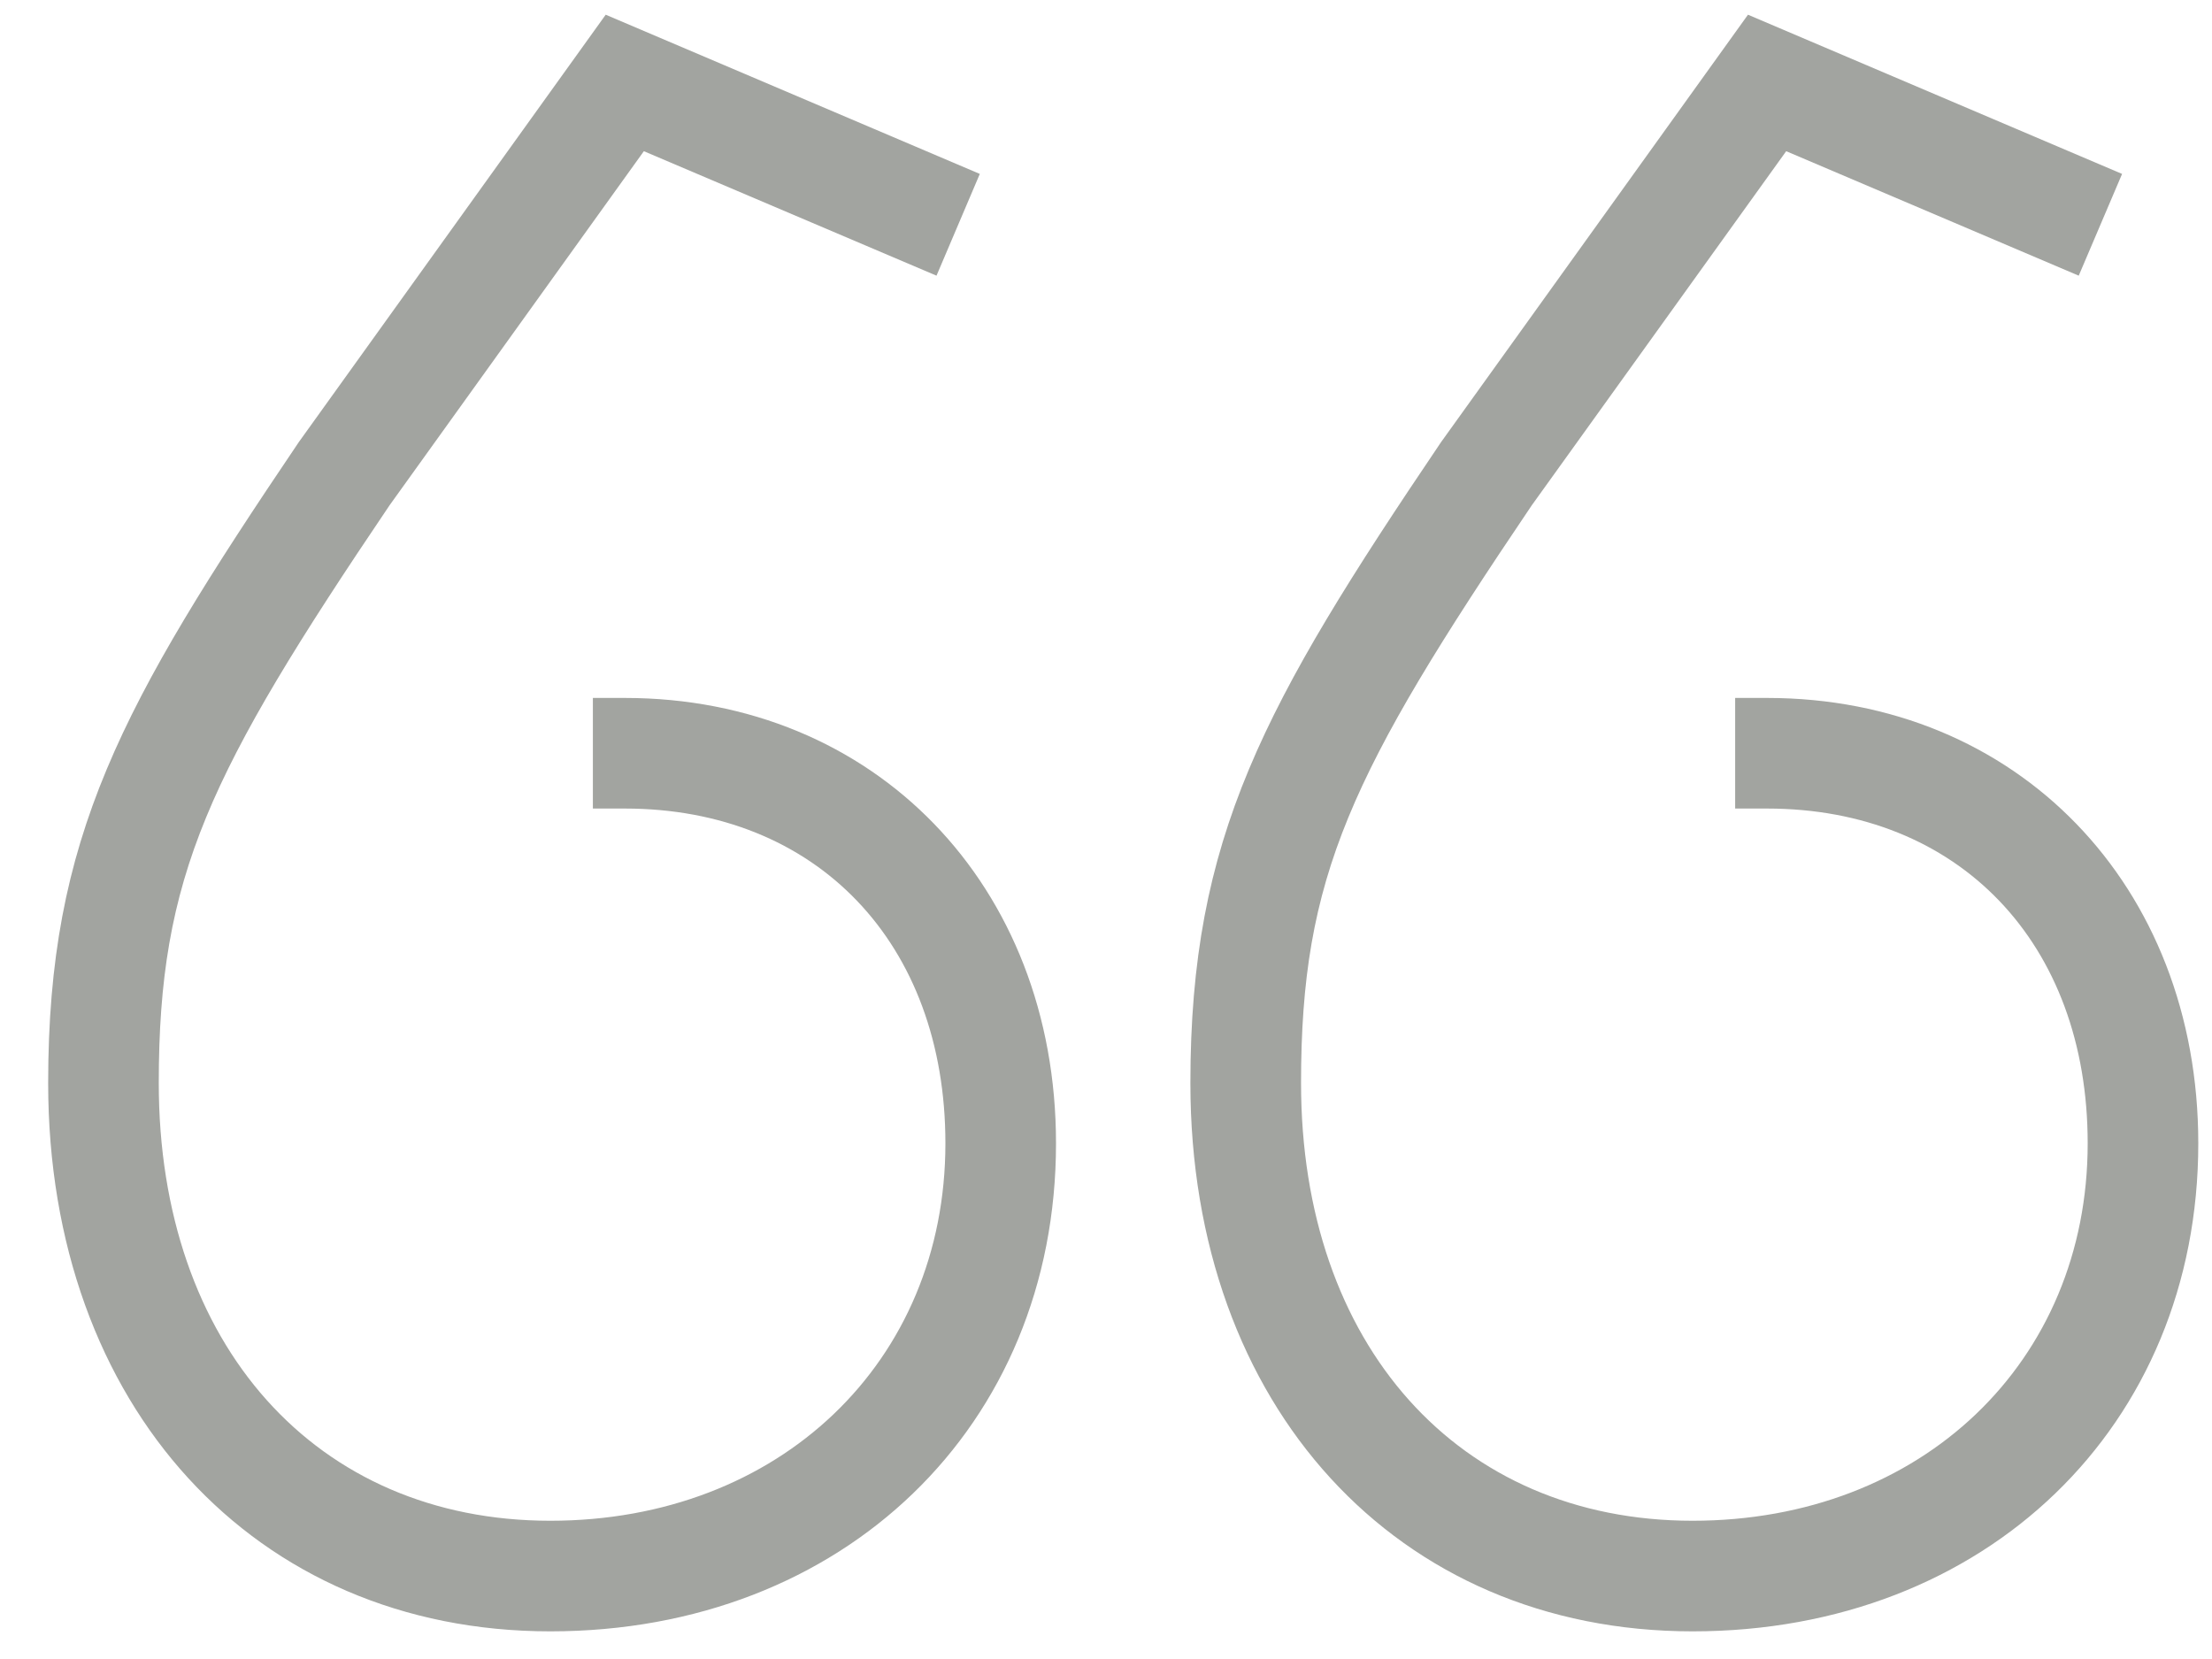 <?xml version="1.0" encoding="UTF-8" standalone="no"?>
<svg width="40px" height="30px" viewBox="0 0 40 30" version="1.1" xmlns="http://www.w3.org/2000/svg" xmlns:xlink="http://www.w3.org/1999/xlink" xmlns:sketch="http://www.bohemiancoding.com/sketch/ns">
    <!-- Generator: Sketch 3.2.1 (9971) - http://www.bohemiancoding.com/sketch -->
    <title>icon-quote-grey</title>
    <desc>Created with Sketch.</desc>
    <defs></defs>
    <g id="Page-1" stroke="none" stroke-width="1" fill="none" fill-rule="evenodd" sketch:type="MSPage">
        <g id="icons" sketch:type="MSArtboardGroup" transform="translate(-258, -120)" fill="#A2A4A0">
            <g id="icon-quote-grey" sketch:type="MSLayerGroup" transform="translate(258, 120)">
                <path d="M9.951,29.5 C4.605,29.5 0.871,25.423 0.871,19.585 C0.871,15.144 2.183,12.761 5.403,7.995 L10.953,0.266 L17.718,3.145 L16.935,4.985 L11.643,2.734 L7.044,9.138 C3.764,13.993 2.871,15.846 2.871,19.585 C2.871,24.319 5.716,27.5 9.951,27.5 C14.092,27.5 17.096,24.63 17.096,20.676 C17.096,17.054 14.767,14.621 11.299,14.621 L10.721,14.621 L10.721,12.621 L11.299,12.621 C15.817,12.621 19.096,16.009 19.096,20.676 C19.096,25.789 15.25,29.5 9.951,29.5" id="Fill-1" sketch:type="MSShapeGroup"></path>
                <path d="M30.607,29.5 C25.26,29.5 21.526,25.423 21.526,19.585 C21.526,15.144 22.838,12.761 26.059,7.995 L31.609,0.266 L38.374,3.145 L37.59,4.985 L32.3,2.734 L27.699,9.138 C24.419,13.993 23.527,15.846 23.527,19.585 C23.527,24.319 26.372,27.5 30.607,27.5 C34.748,27.5 37.752,24.63 37.752,20.676 C37.752,17.054 35.422,14.621 31.954,14.621 L31.377,14.621 L31.377,12.621 L31.954,12.621 C36.473,12.621 39.752,16.009 39.752,20.676 C39.752,25.789 35.906,29.5 30.607,29.5" id="Fill-2" sketch:type="MSShapeGroup"></path>
            </g>
        </g>
    </g>
</svg>
